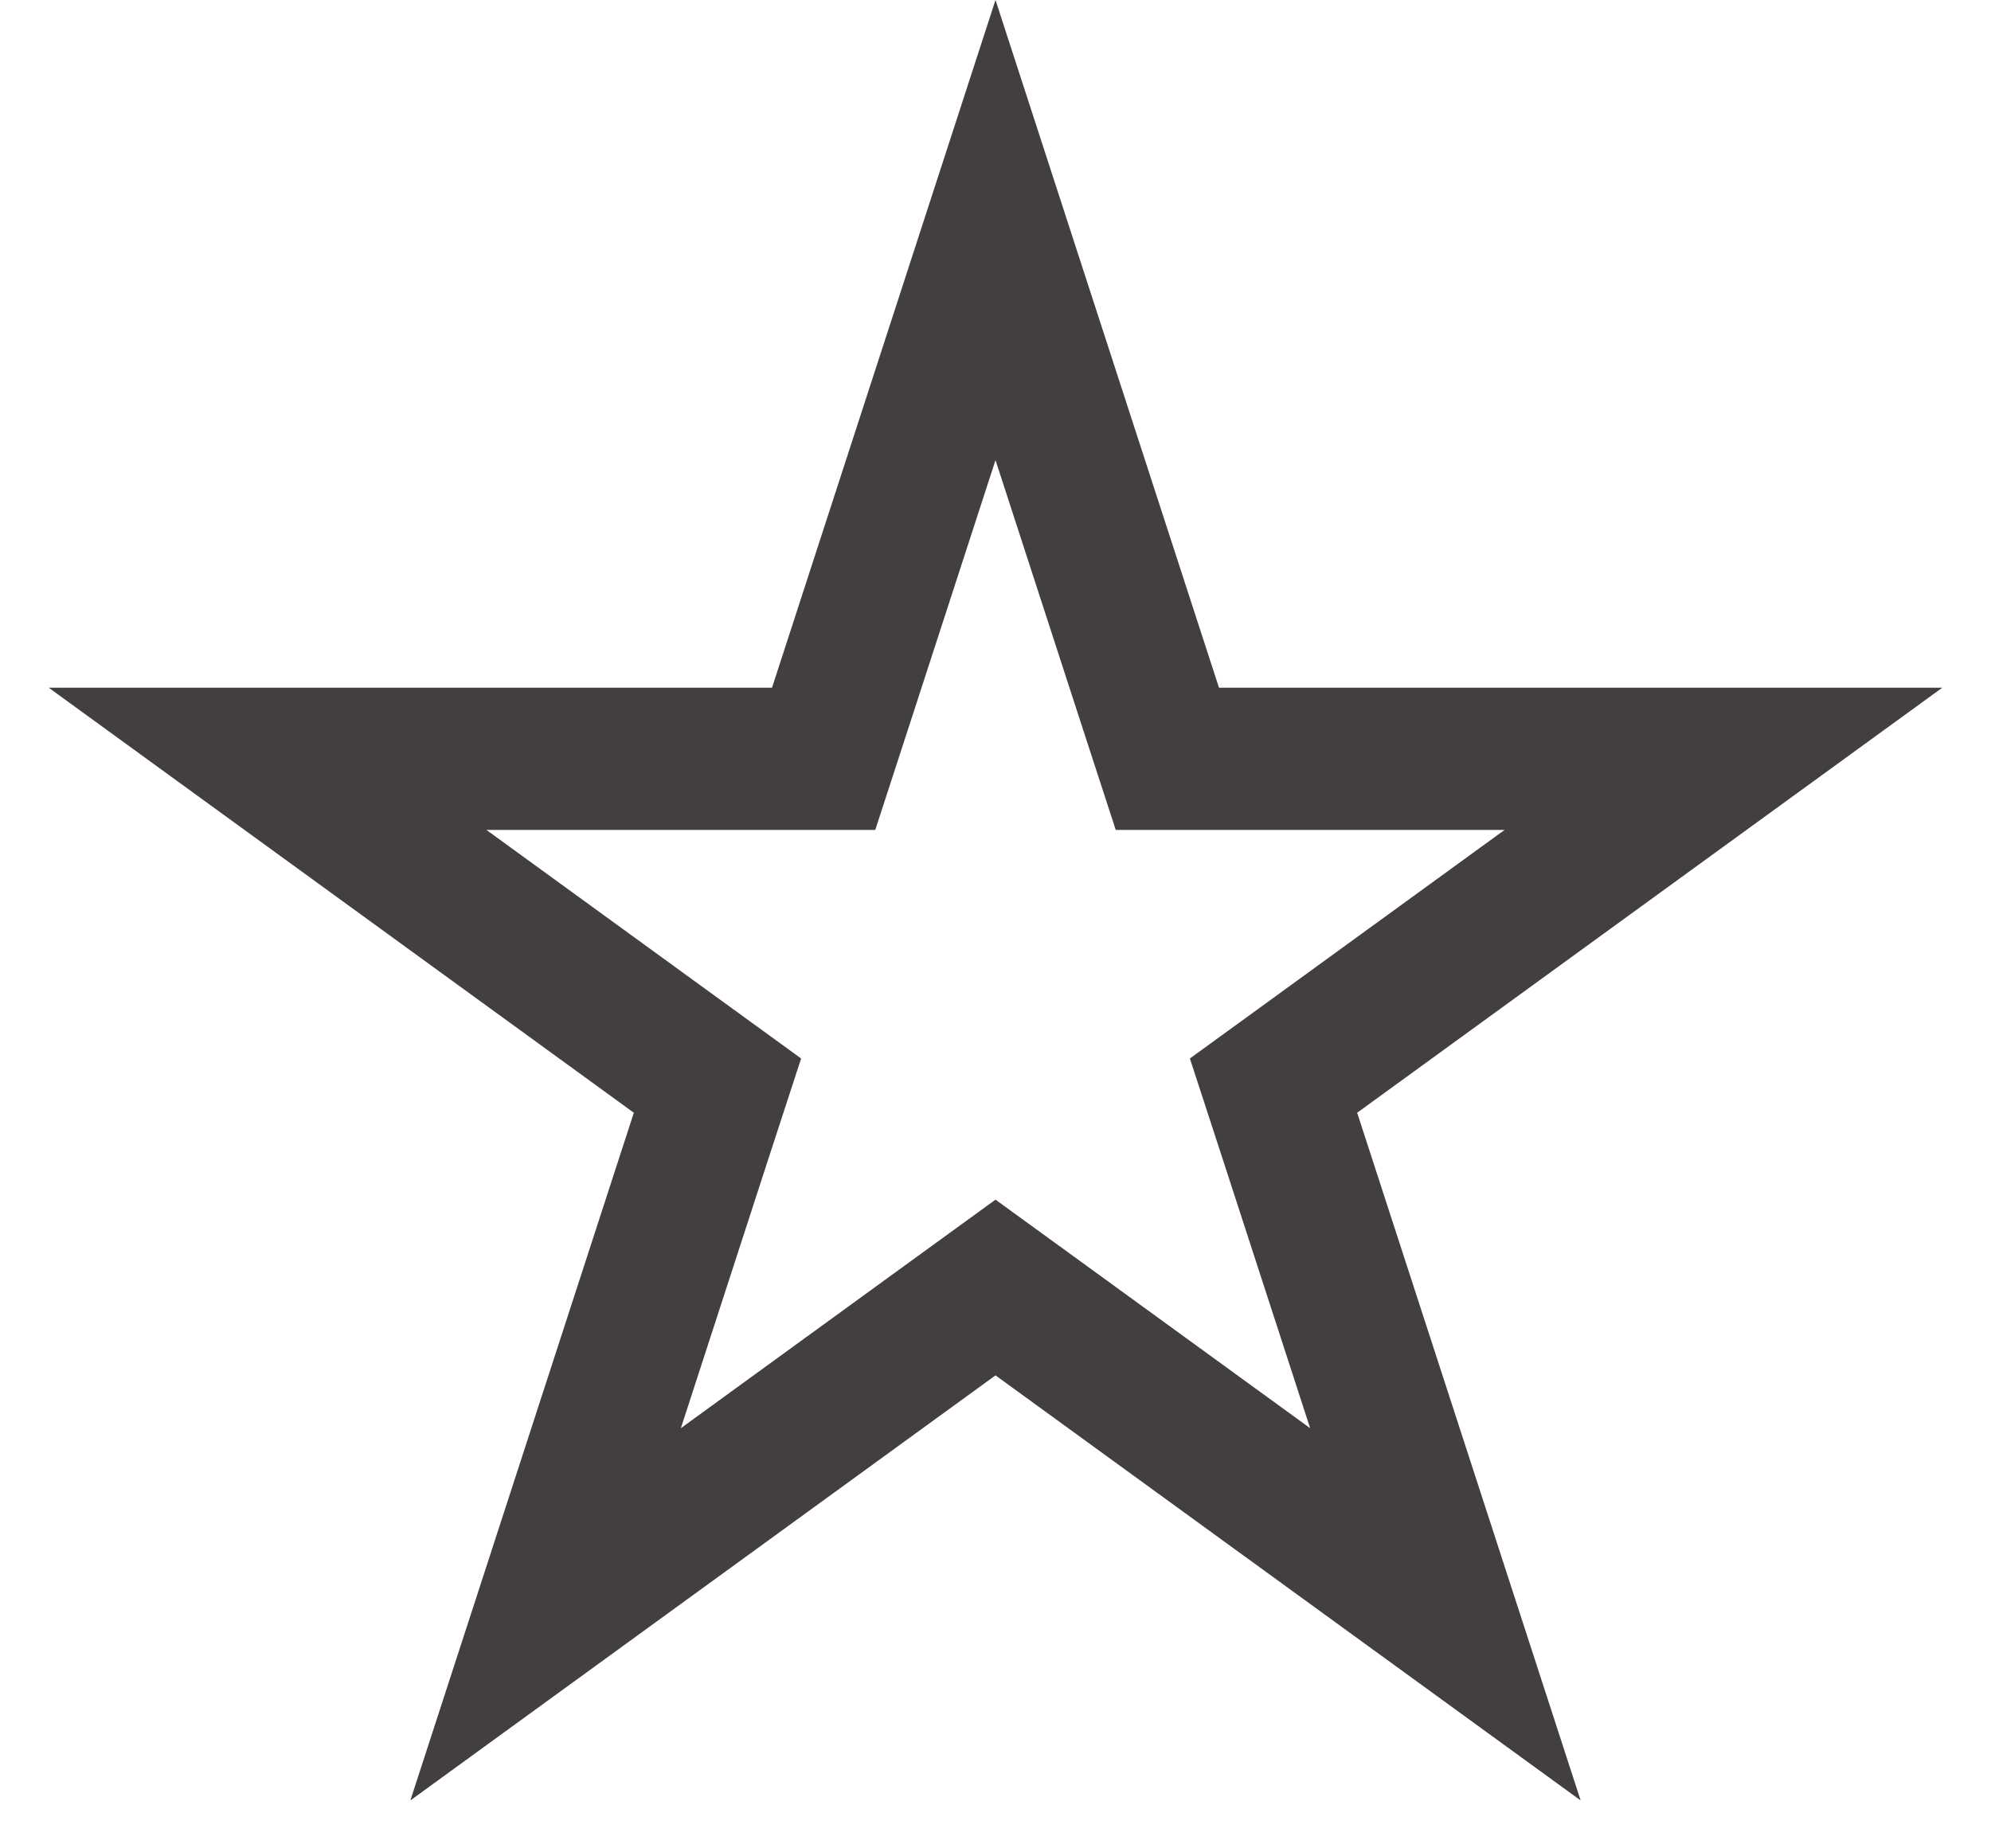 <svg width="28" height="26" viewBox="0 0 28 26" fill="none" xmlns="http://www.w3.org/2000/svg">
<path d="M14 3.236L16.192 9.983L16.417 10.674H17.143H24.237L18.498 14.844L17.91 15.271L18.135 15.961L20.327 22.708L14.588 18.538L14 18.111L13.412 18.538L7.673 22.708L9.865 15.961L10.09 15.271L9.502 14.844L3.763 10.674H10.857H11.583L11.808 9.983L14 3.236Z" stroke="#433F3F" stroke-width="2"/>
</svg>
